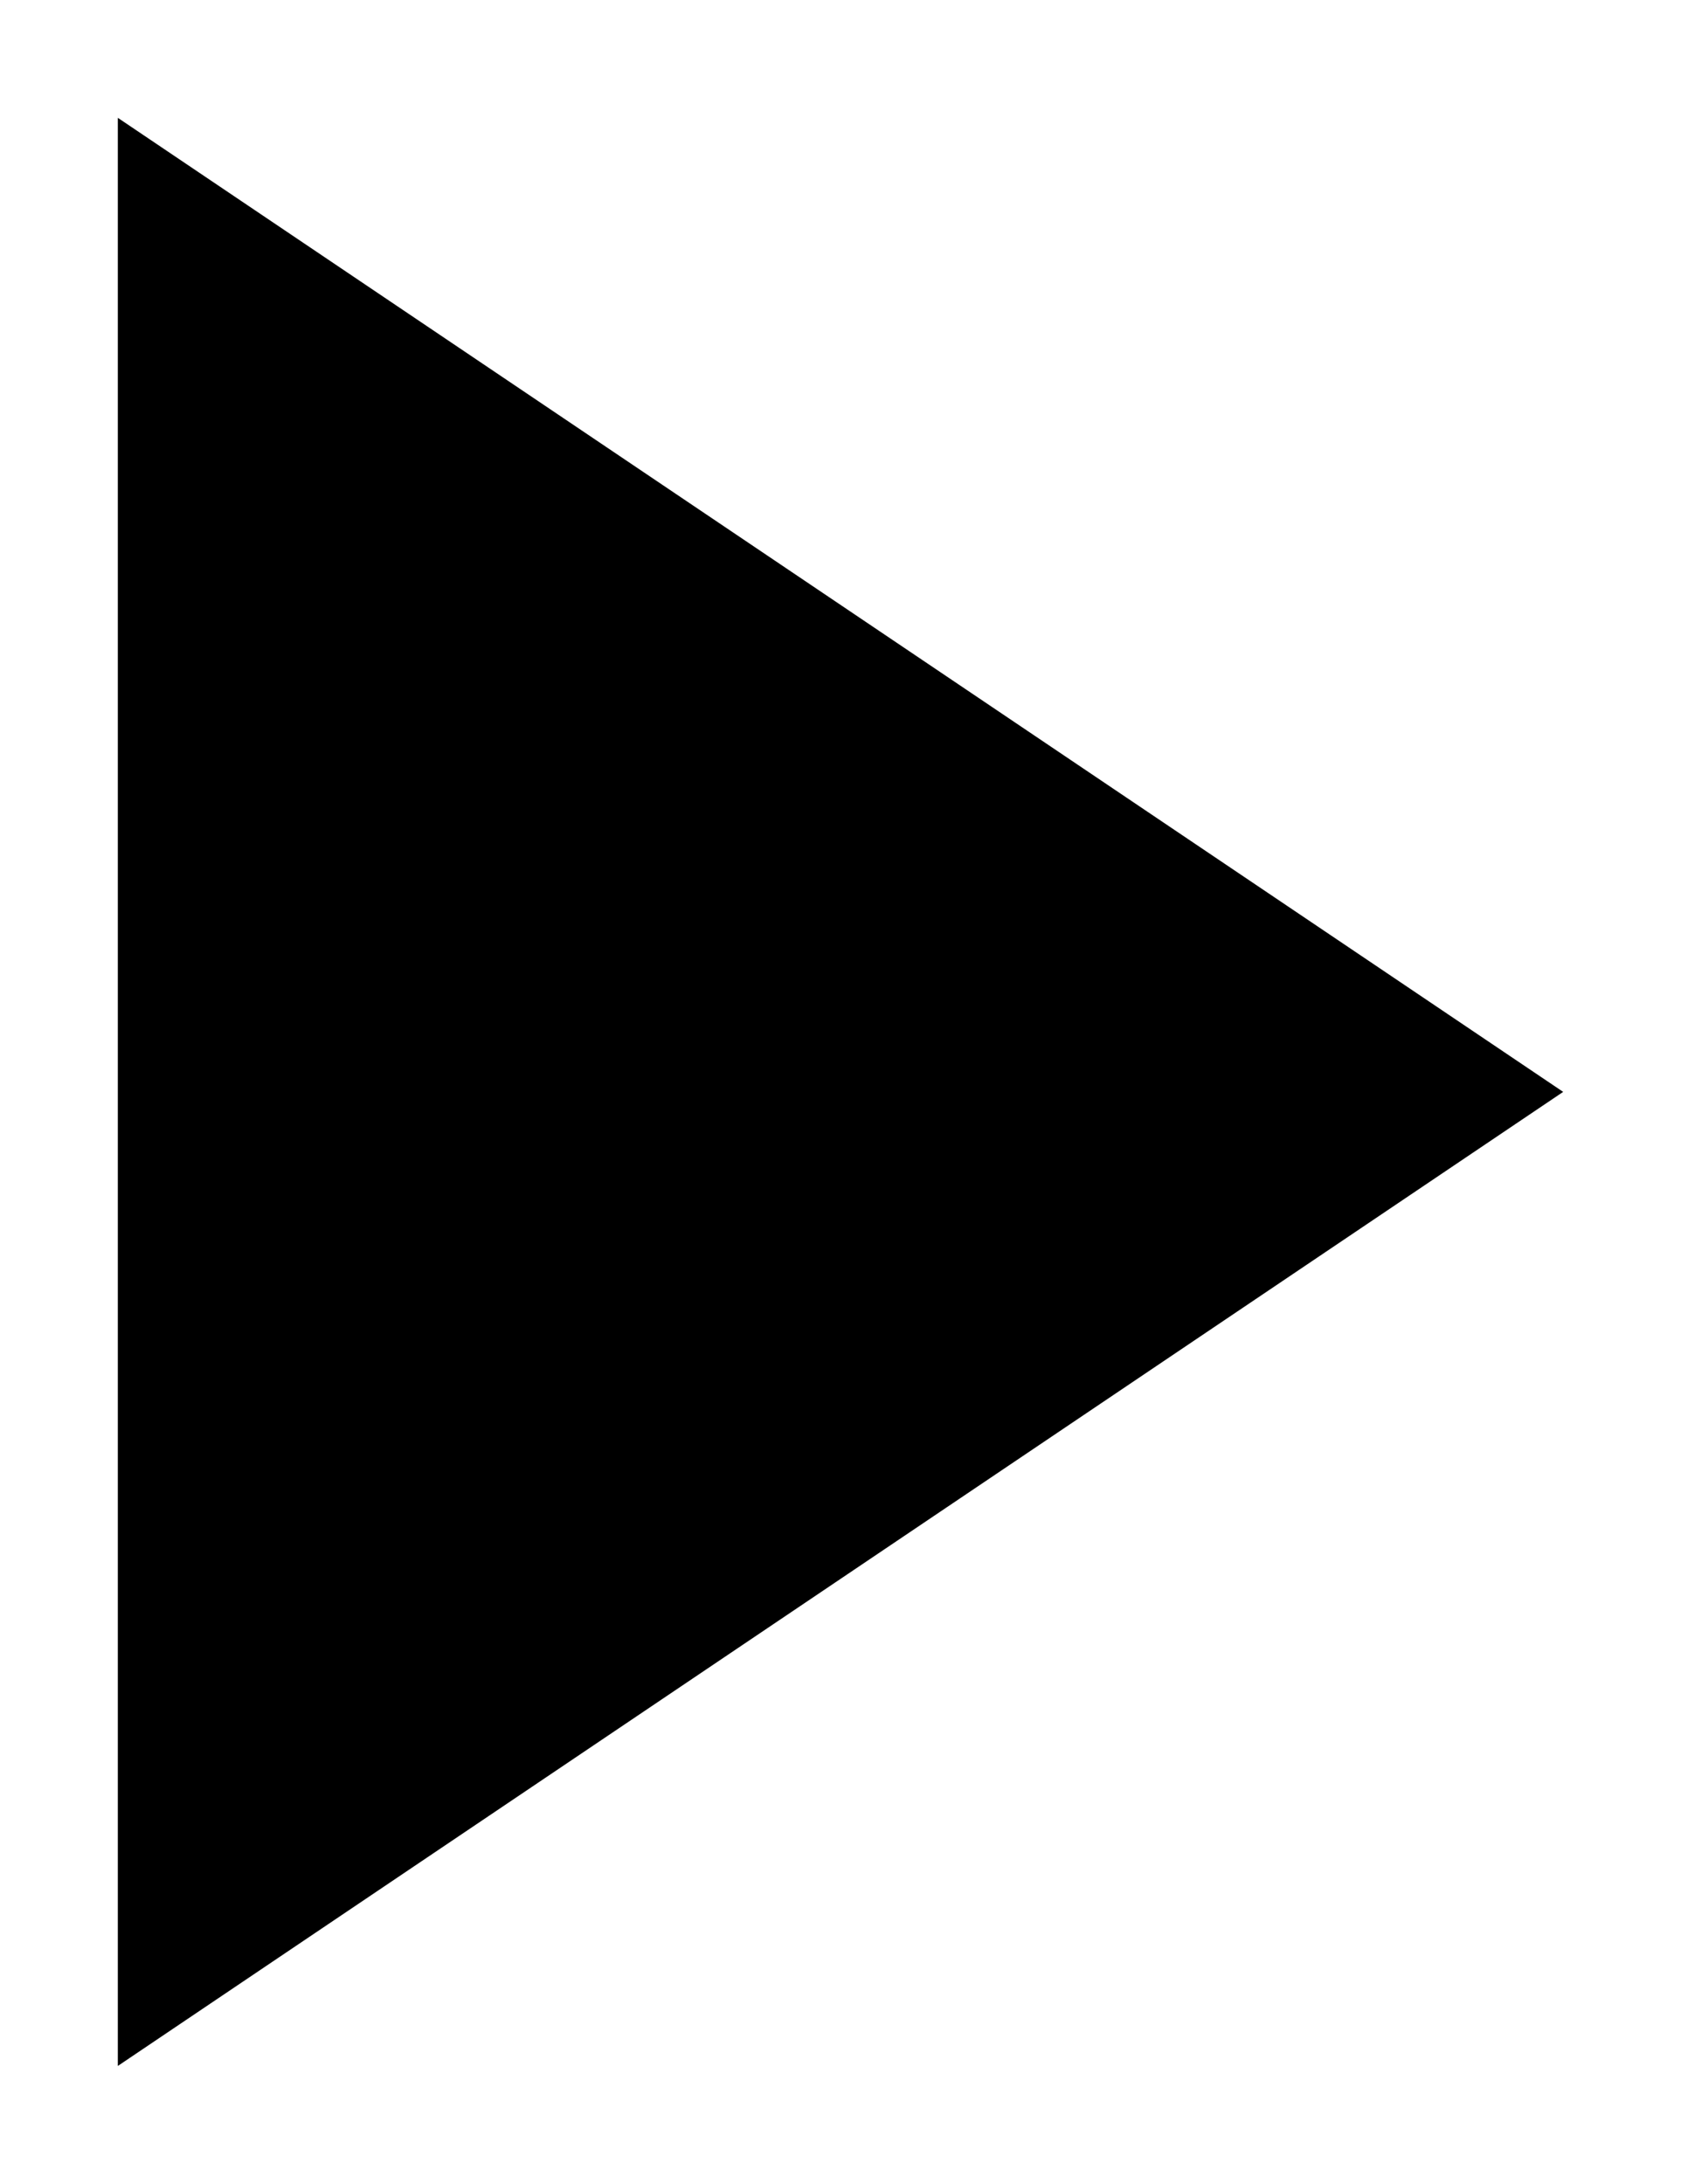 <svg version="1.1" id="general" xmlns="http://www.w3.org/2000/svg" xmlns:xlink="http://www.w3.org/1999/xlink" x="0px" y="0px"
	 viewBox="0 0 21.4 27.8" enable-background="new 0 0 21.4 27.8" xml:space="preserve">
<polygon stroke-width="3" stroke-linecap="round" stroke-linejoin="round" stroke-miterlimit="10" points="
	19.9,13.9 1.5,26.3 1.5,1.5 "/>
</svg>
